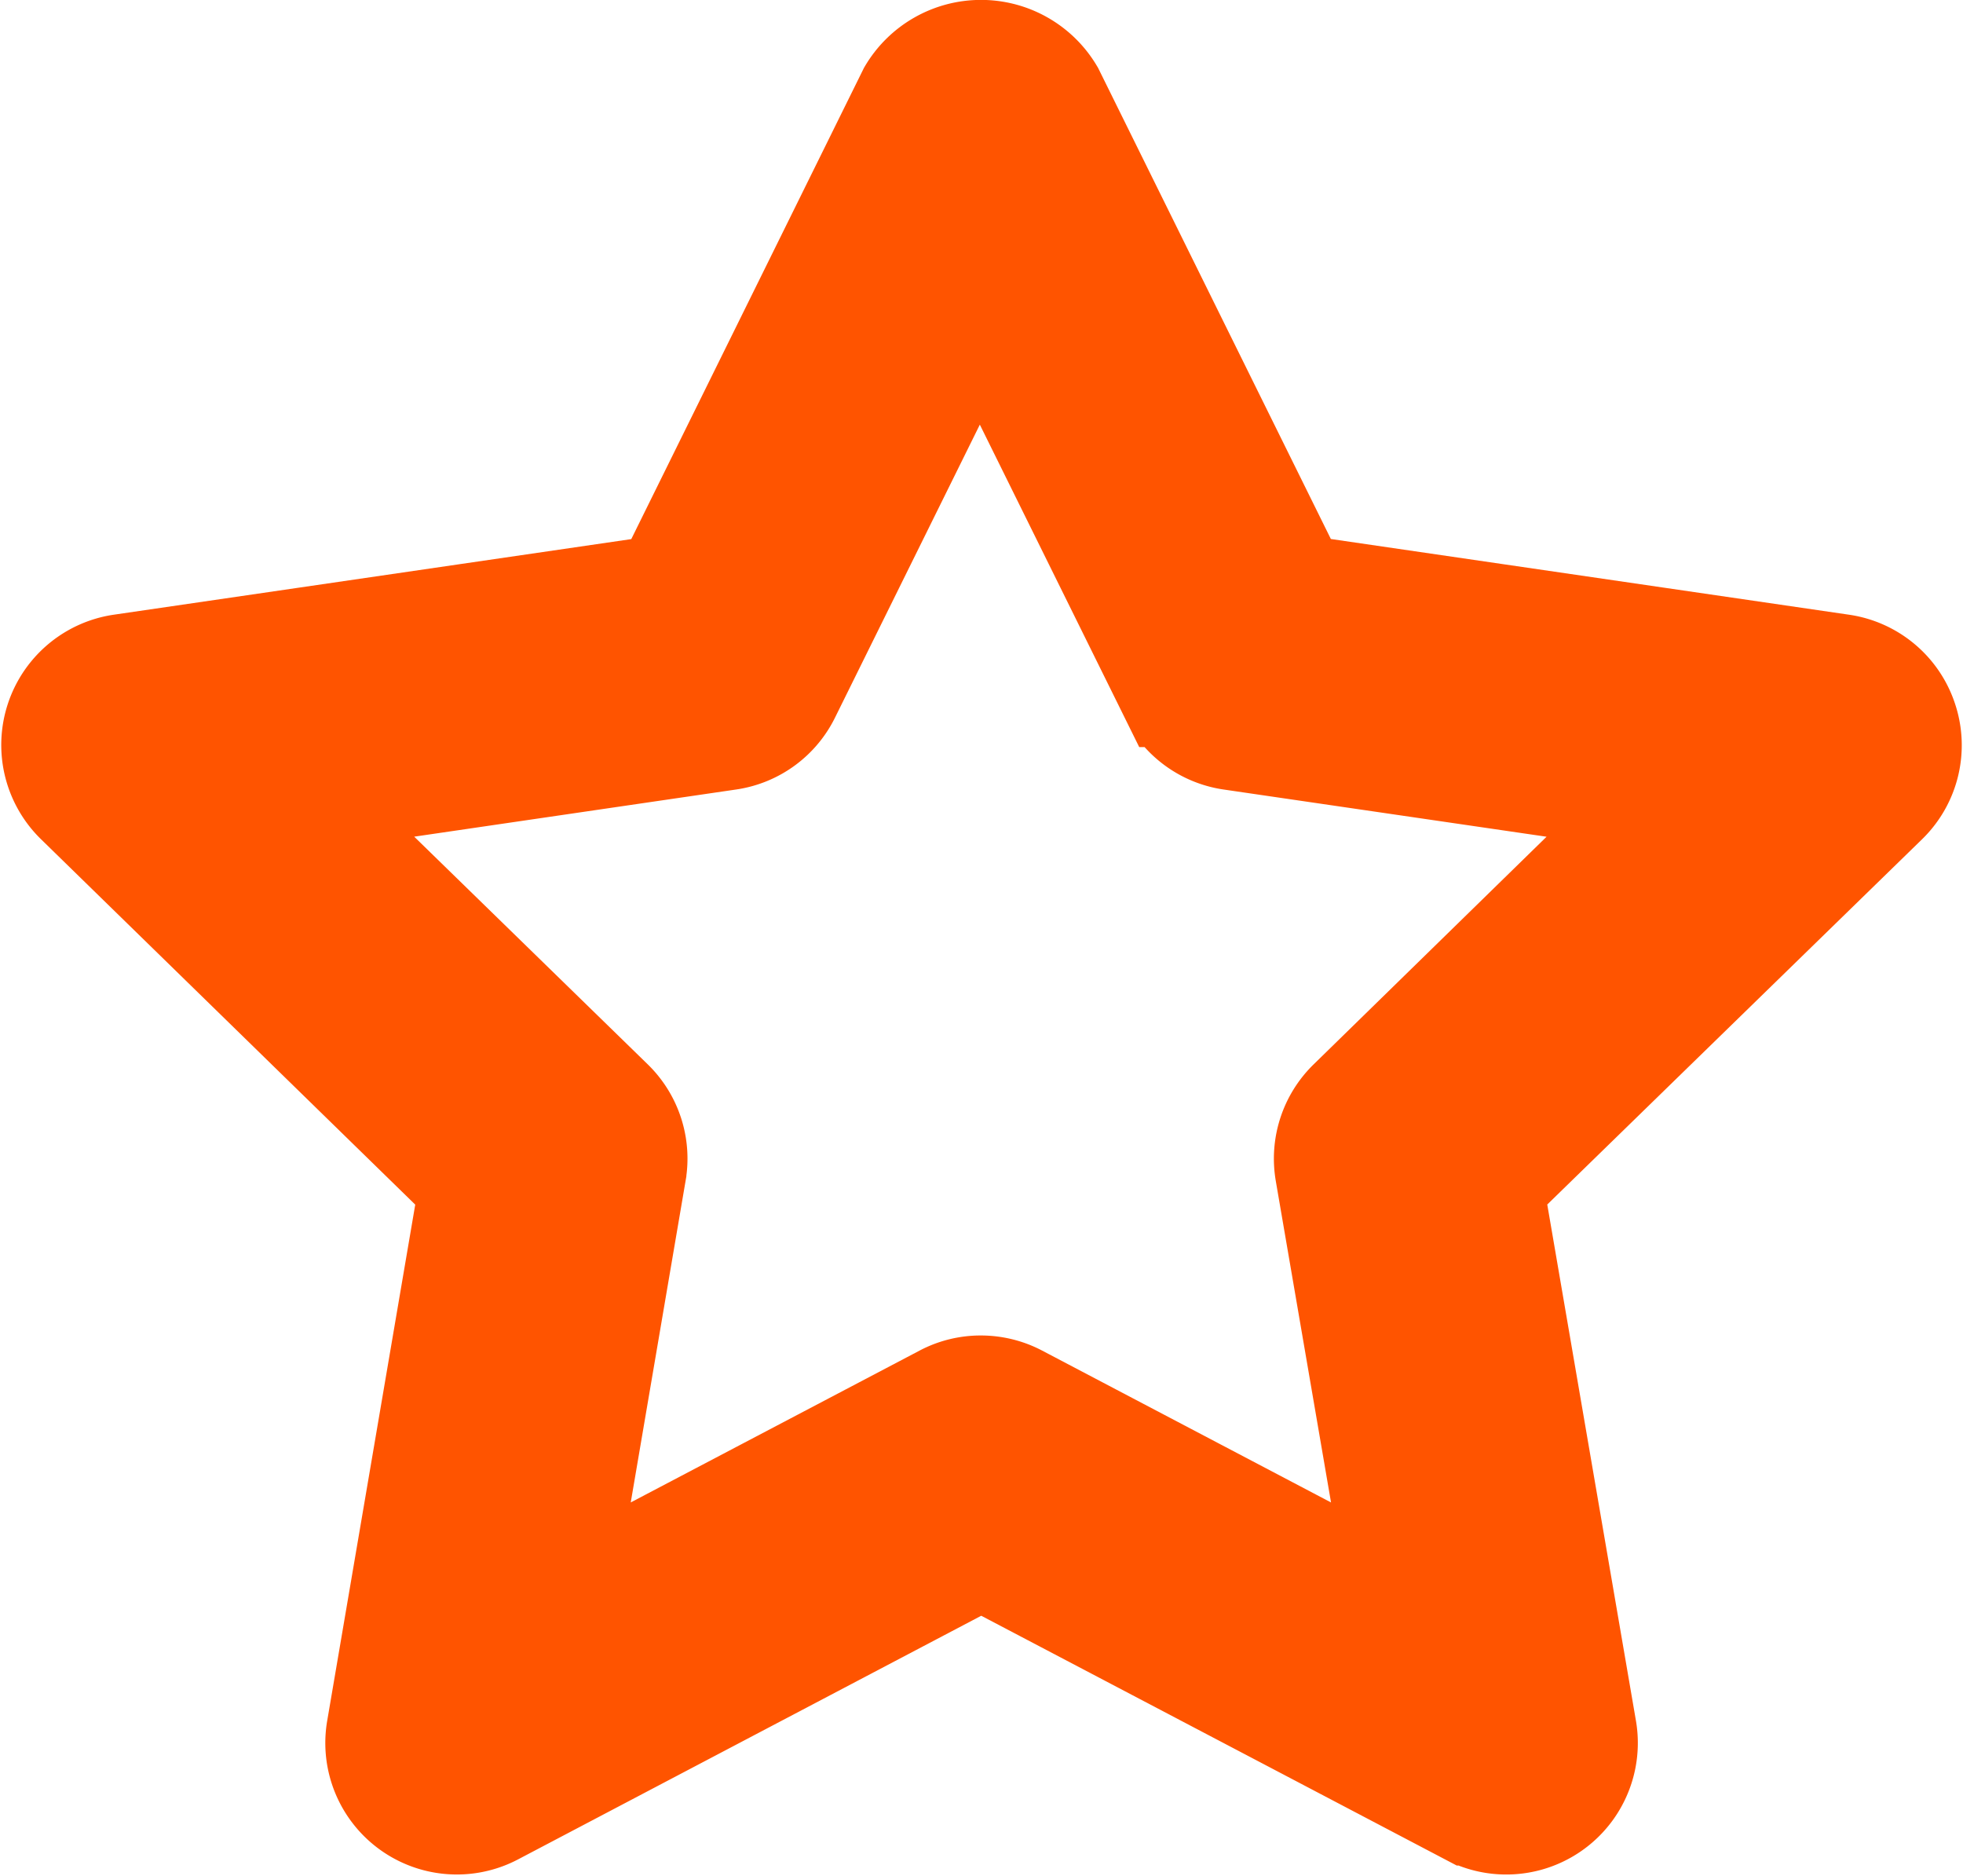 <svg xmlns="http://www.w3.org/2000/svg" width="18.281" height="17.472" viewBox="0 0 18.281 17.472"><defs><style>.a{fill:#ff5400;stroke:#ff5400;}</style></defs><g transform="translate(-0.665 -12.527)"><g transform="translate(-0.001 11.905)"><path class="a" d="M17.222,18.119a.725.725,0,0,0-.585-.494l-5.086-.743L9.275,12.276a.755.755,0,0,0-1.3,0L5.7,16.883.62,17.625a.726.726,0,0,0-.4,1.238l3.673,3.586-.864,5.065a.725.725,0,0,0,1.054.763l4.544-2.39,4.552,2.391a.725.725,0,0,0,1.052-.766l-.87-5.064,3.68-3.586A.722.722,0,0,0,17.222,18.119Zm-5.151,3.557a.727.727,0,0,0-.208.643l.686,3.992L8.961,24.425a.729.729,0,0,0-.337-.083.719.719,0,0,0-.338.083L4.7,26.31l.681-3.993a.725.725,0,0,0-.208-.641l-2.9-2.827,4-.586a.723.723,0,0,0,.546-.4l1.795-3.631,1.795,3.631a.726.726,0,0,0,.546.4l4.009.586Z" transform="translate(1.177 -10.784)"/></g></g></svg>